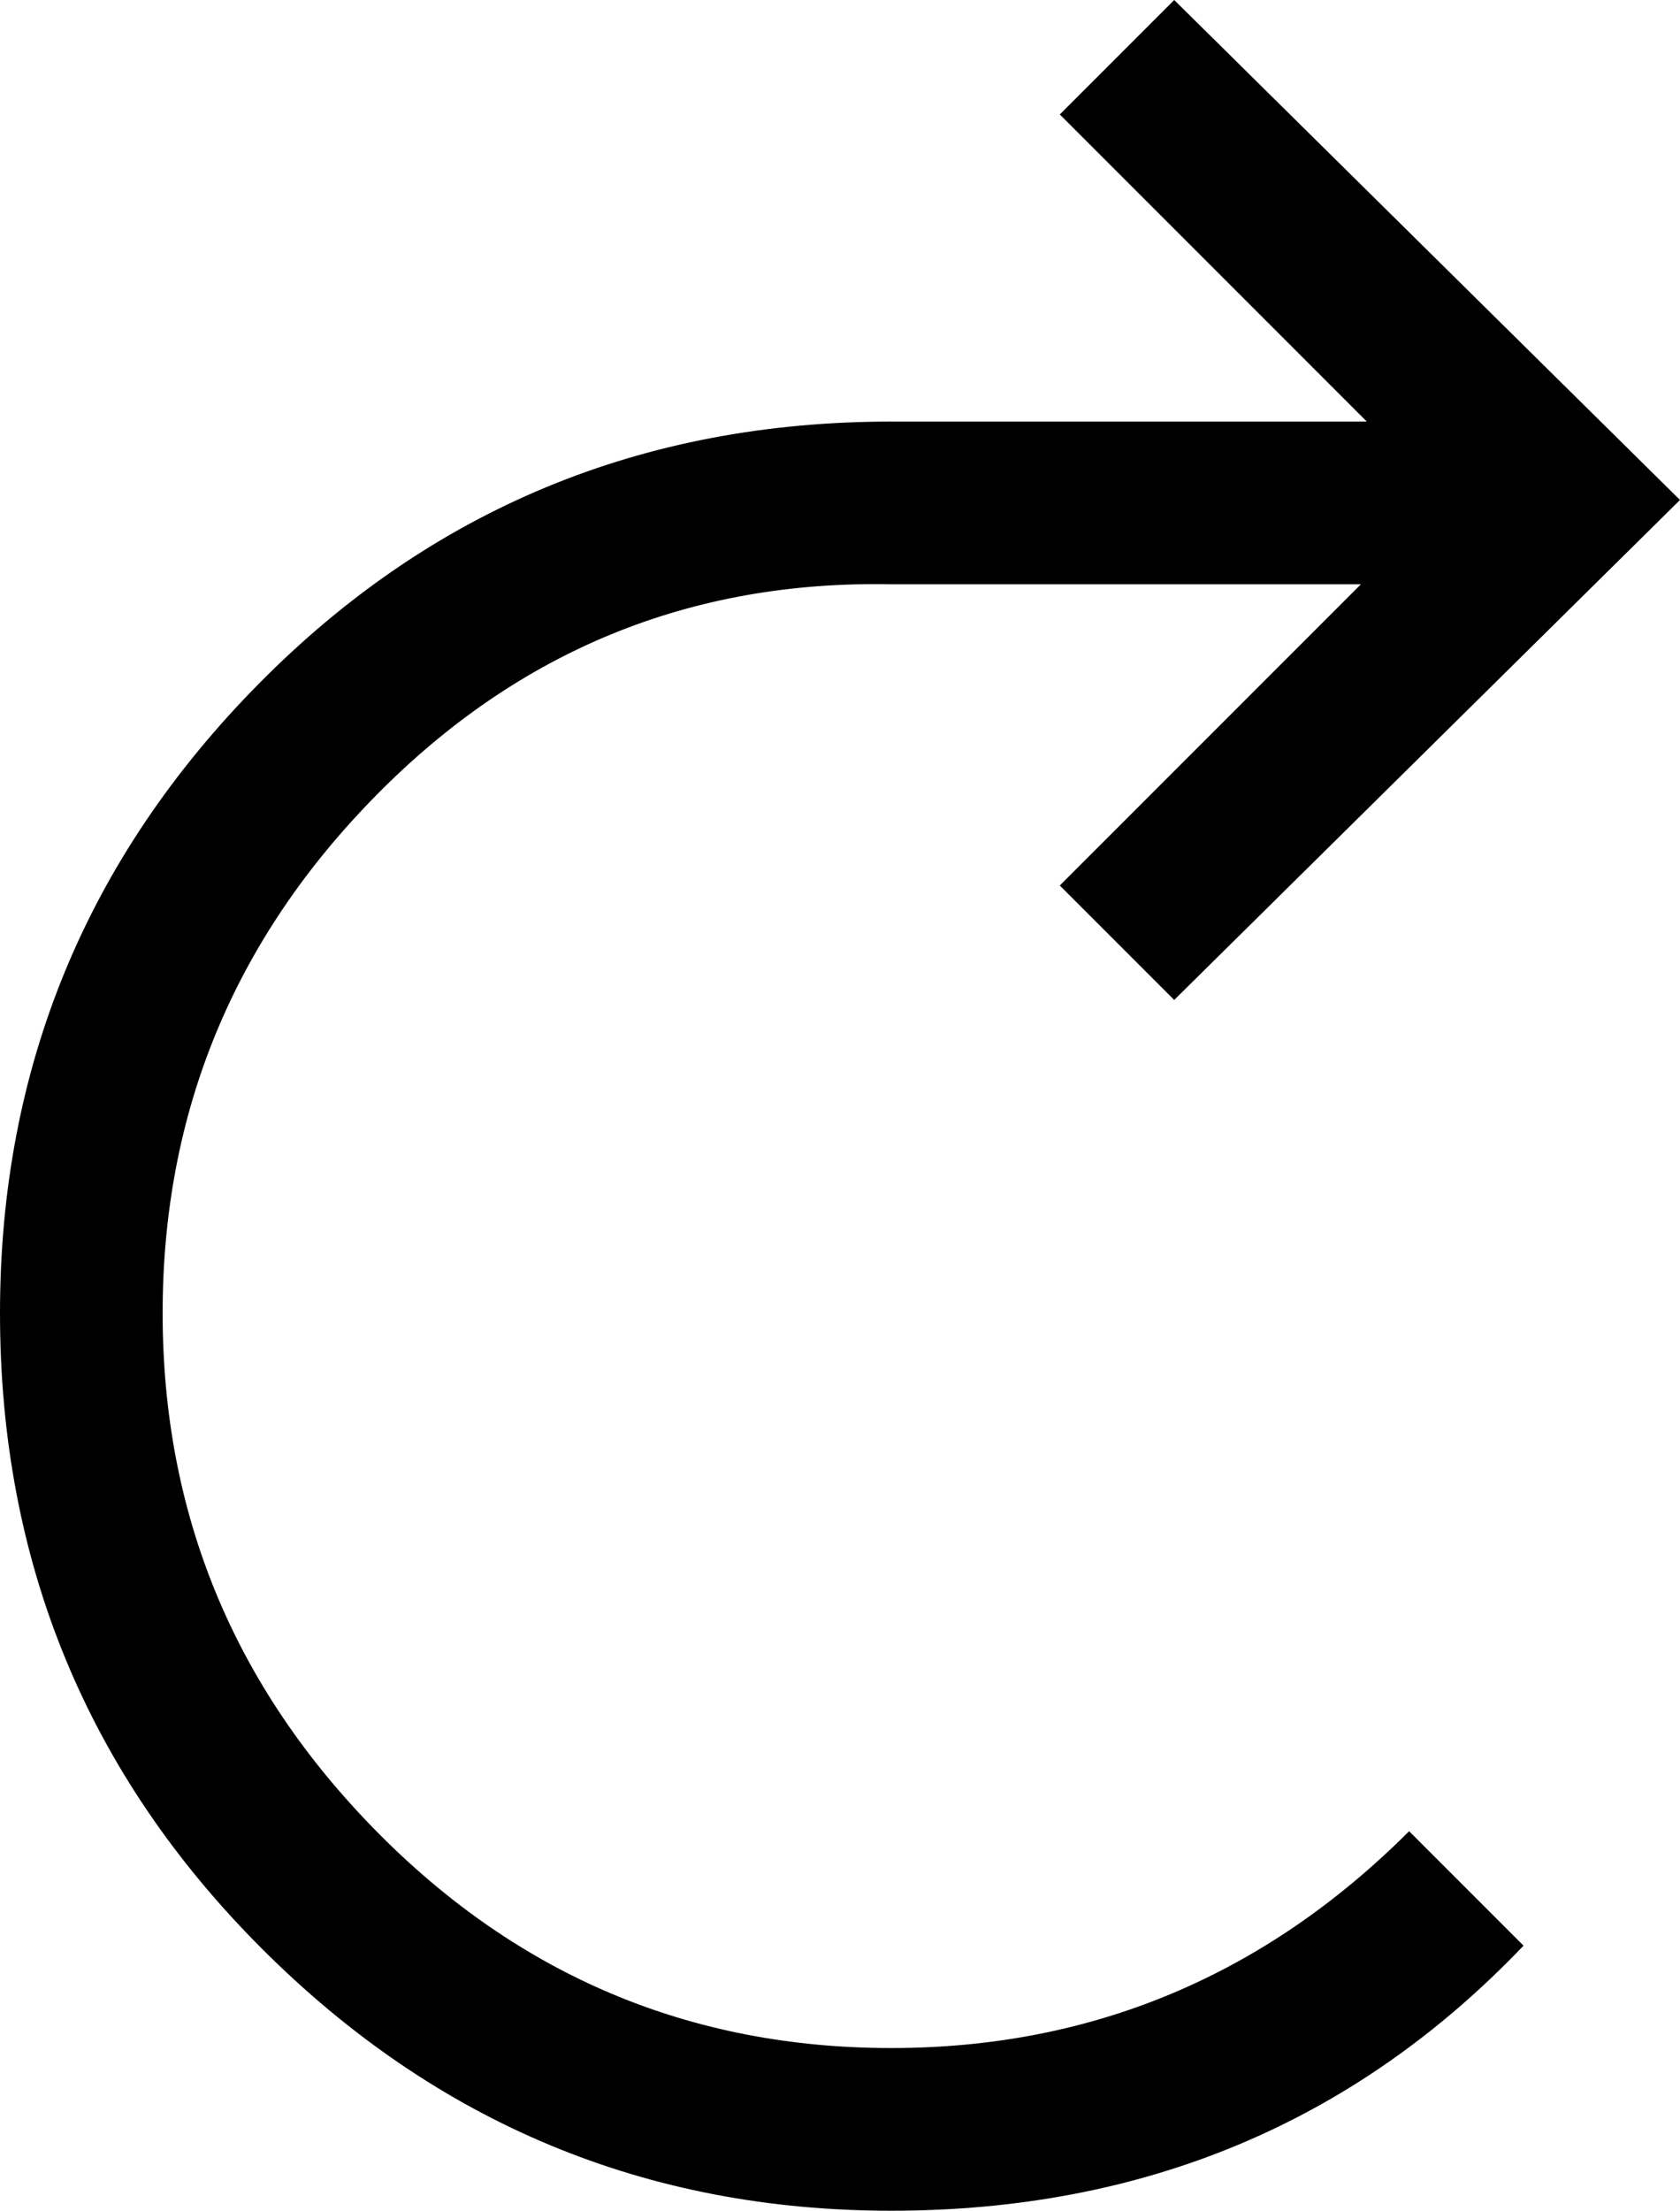 <?xml version="1.0" encoding="iso-8859-1"?>
<!-- Generator: Adobe Illustrator 18.0.0, SVG Export Plug-In . SVG Version: 6.00 Build 0)  -->
<!DOCTYPE svg PUBLIC "-//W3C//DTD SVG 1.1//EN" "http://www.w3.org/Graphics/SVG/1.1/DTD/svg11.dtd">
<svg version="1.1" xmlns="http://www.w3.org/2000/svg" xmlns:xlink="http://www.w3.org/1999/xlink" x="0px" y="0px"
	 viewBox="0 0 19.617 25.805" style="enable-background:new 0 0 19.617 25.805;" xml:space="preserve">
<g id="ico-redo">
	<path d="M10.406,25.805c-2.86,0-5.309-1.02-7.348-3.059S0,18.235,0,15.328C0,12.47,1.007,10.02,3.023,7.98
		c2.015-2.039,4.476-3.059,7.383-3.059h7.805V6.82h-7.805C8.062,6.774,6.058,7.594,4.395,9.281
		c-1.665,1.688-2.496,3.703-2.496,6.047c0,2.345,0.832,4.359,2.496,6.047c1.663,1.688,3.667,2.531,6.012,2.531
		c2.343,0,4.359-0.844,6.047-2.531l1.336,1.336C15.82,24.774,13.359,25.805,10.406,25.805z M13.711,11.672l-1.336-1.336l4.5-4.5
		l-4.5-4.5L13.711,0l5.906,5.836L13.711,11.672z"/>
</g>
<g id="Layer_1">
</g>
</svg>
